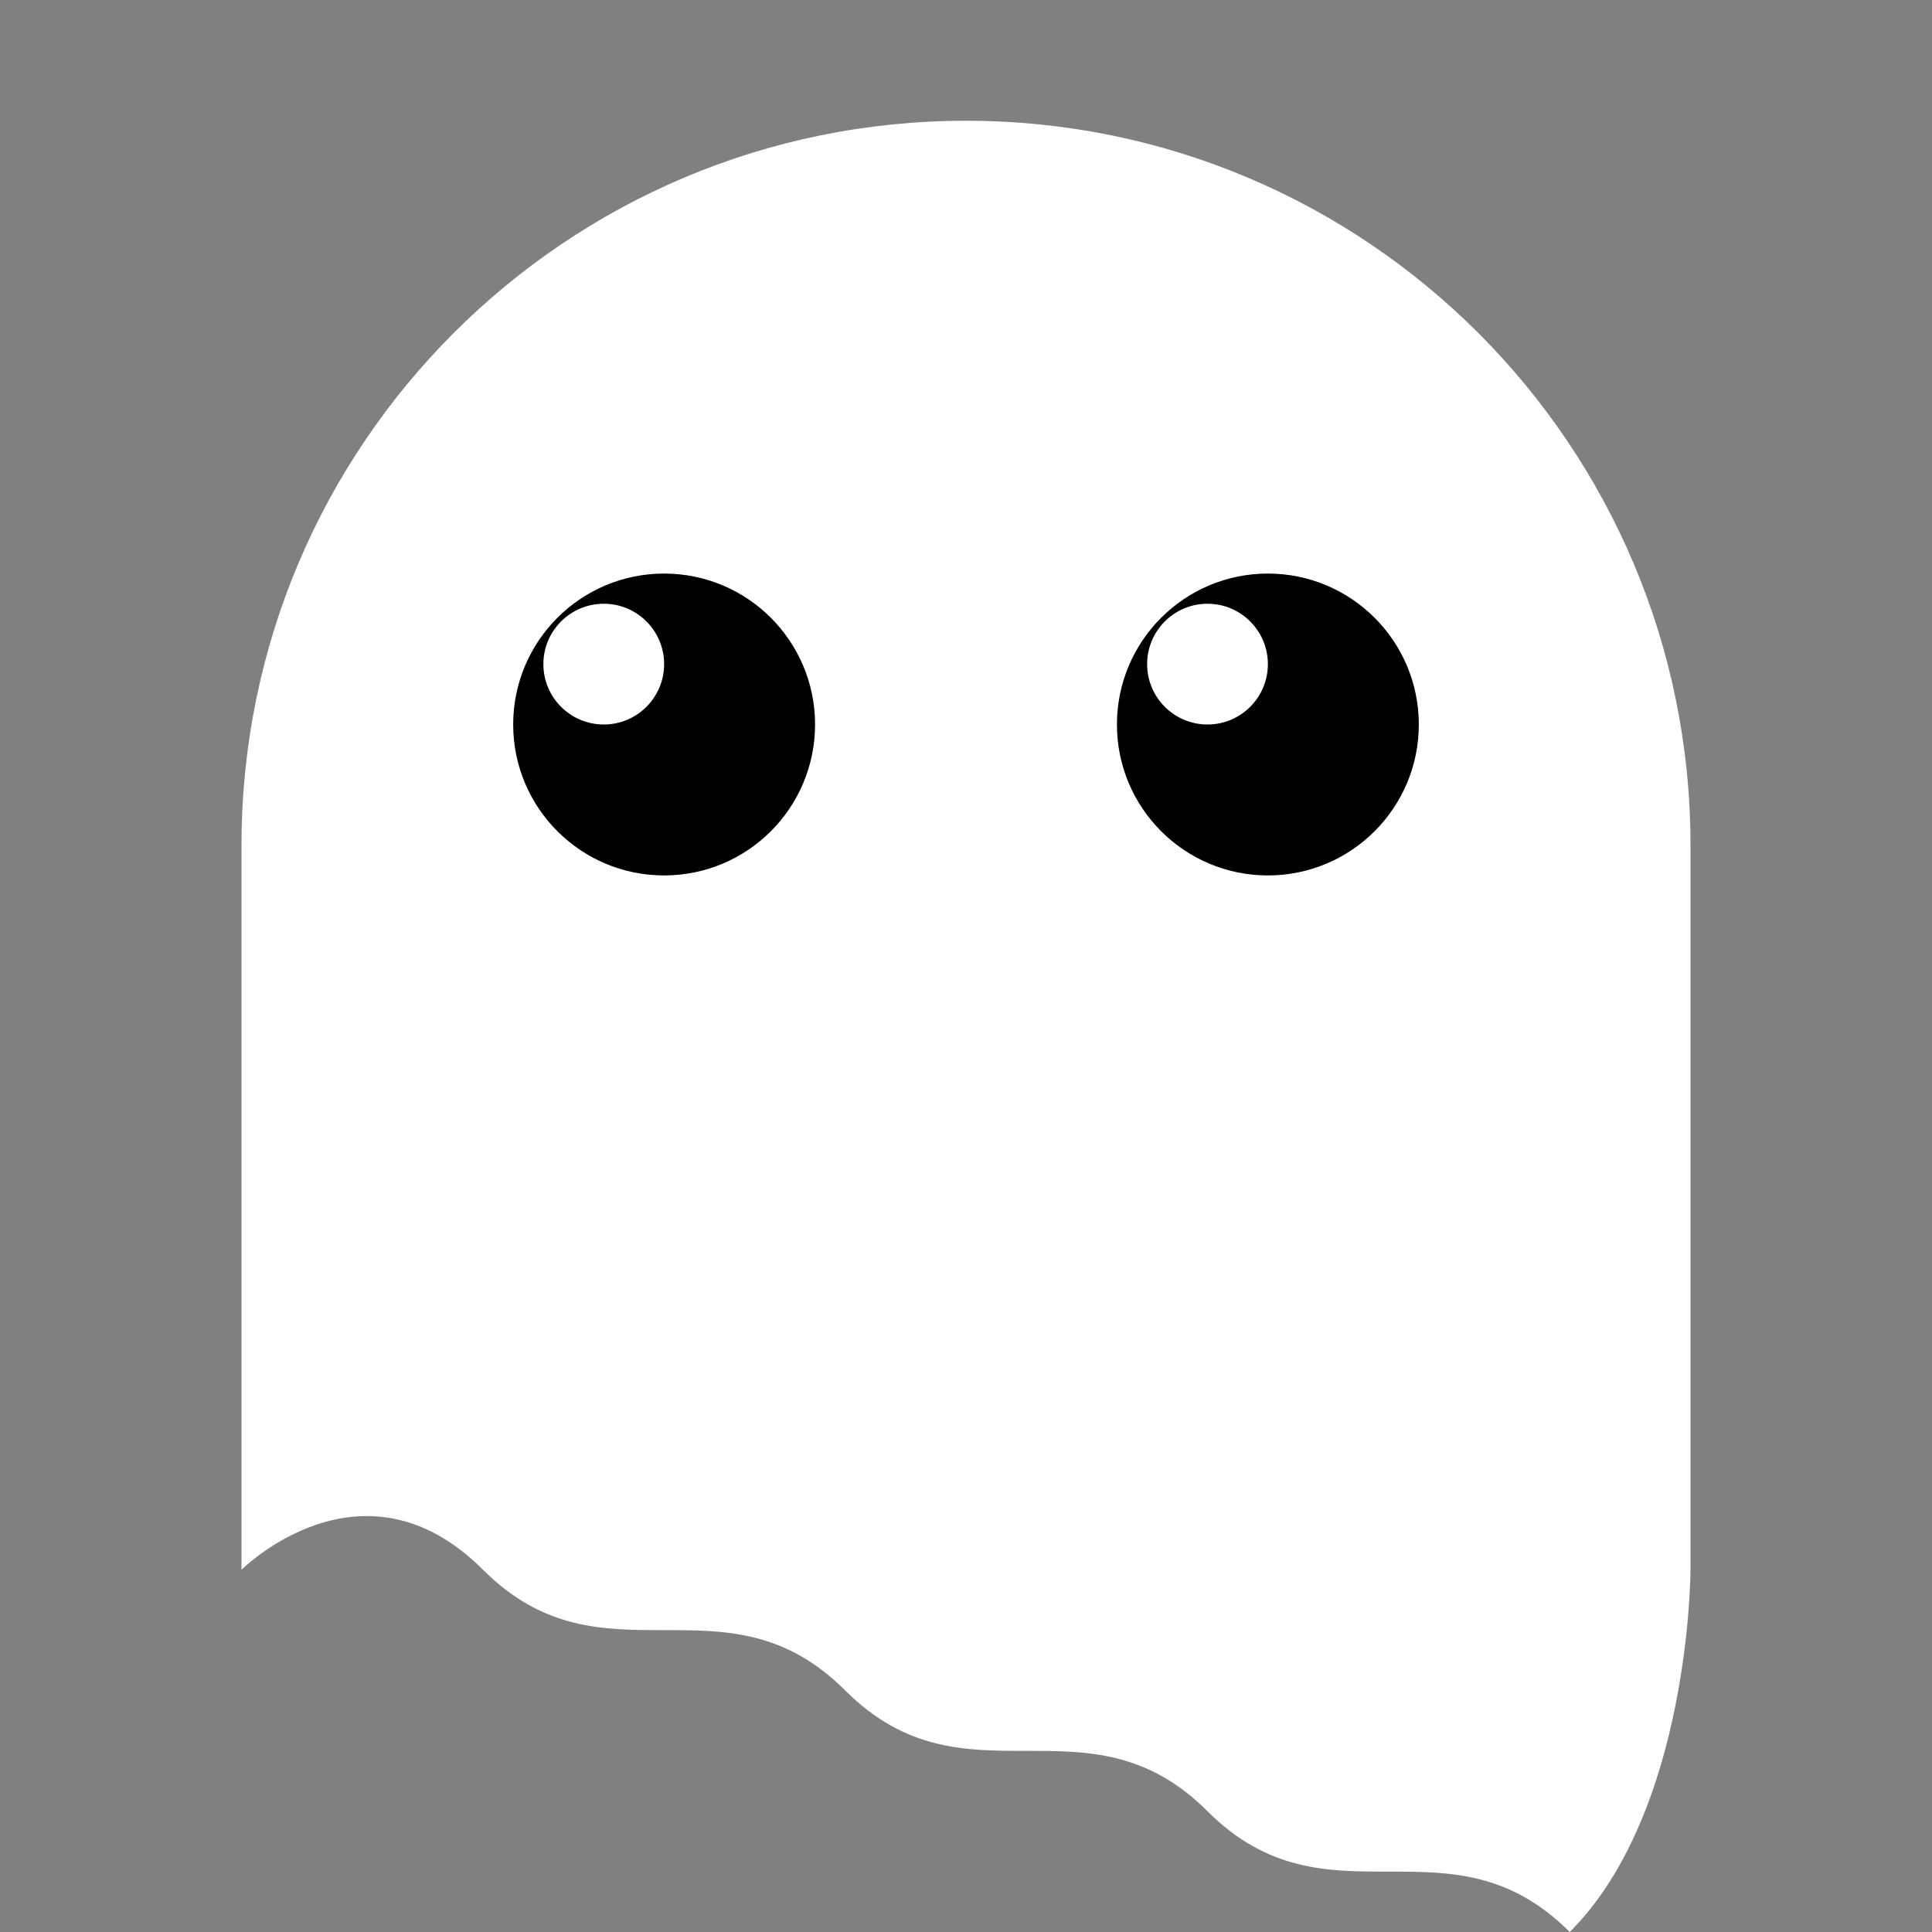 <?xml version="1.0" encoding="UTF-8"?>
<svg width="32" height="32" viewBox="0 0 32 32" version="1.1" xmlns="http://www.w3.org/2000/svg">
    <rect x="0" y="0" width="32" height="32" fill="#808080" stroke="none"/>
    <!-- Ghost body -->
    <path d="M16,2 
             C9.373,2 4,7.373 4,14 
             L4,26 
             C4,26 6,24 8,26 
             C10,28 12,26 14,28 
             C16,30 18,28 20,30 
             C22,32 24,30 26,32 
             C28,30 28,26 28,26 
             L28,14 
             C28,7.373 22.627,2 16,2 Z" 
          fill="#ffffff"/>
    
    <!-- Eyes -->
    <circle cx="11" cy="12" r="2.5" fill="#000000"/>
    <circle cx="21" cy="12" r="2.5" fill="#000000"/>
    
    <!-- Eye highlights -->
    <circle cx="10" cy="11" r="1" fill="#ffffff"/>
    <circle cx="20" cy="11" r="1" fill="#ffffff"/>
</svg> 